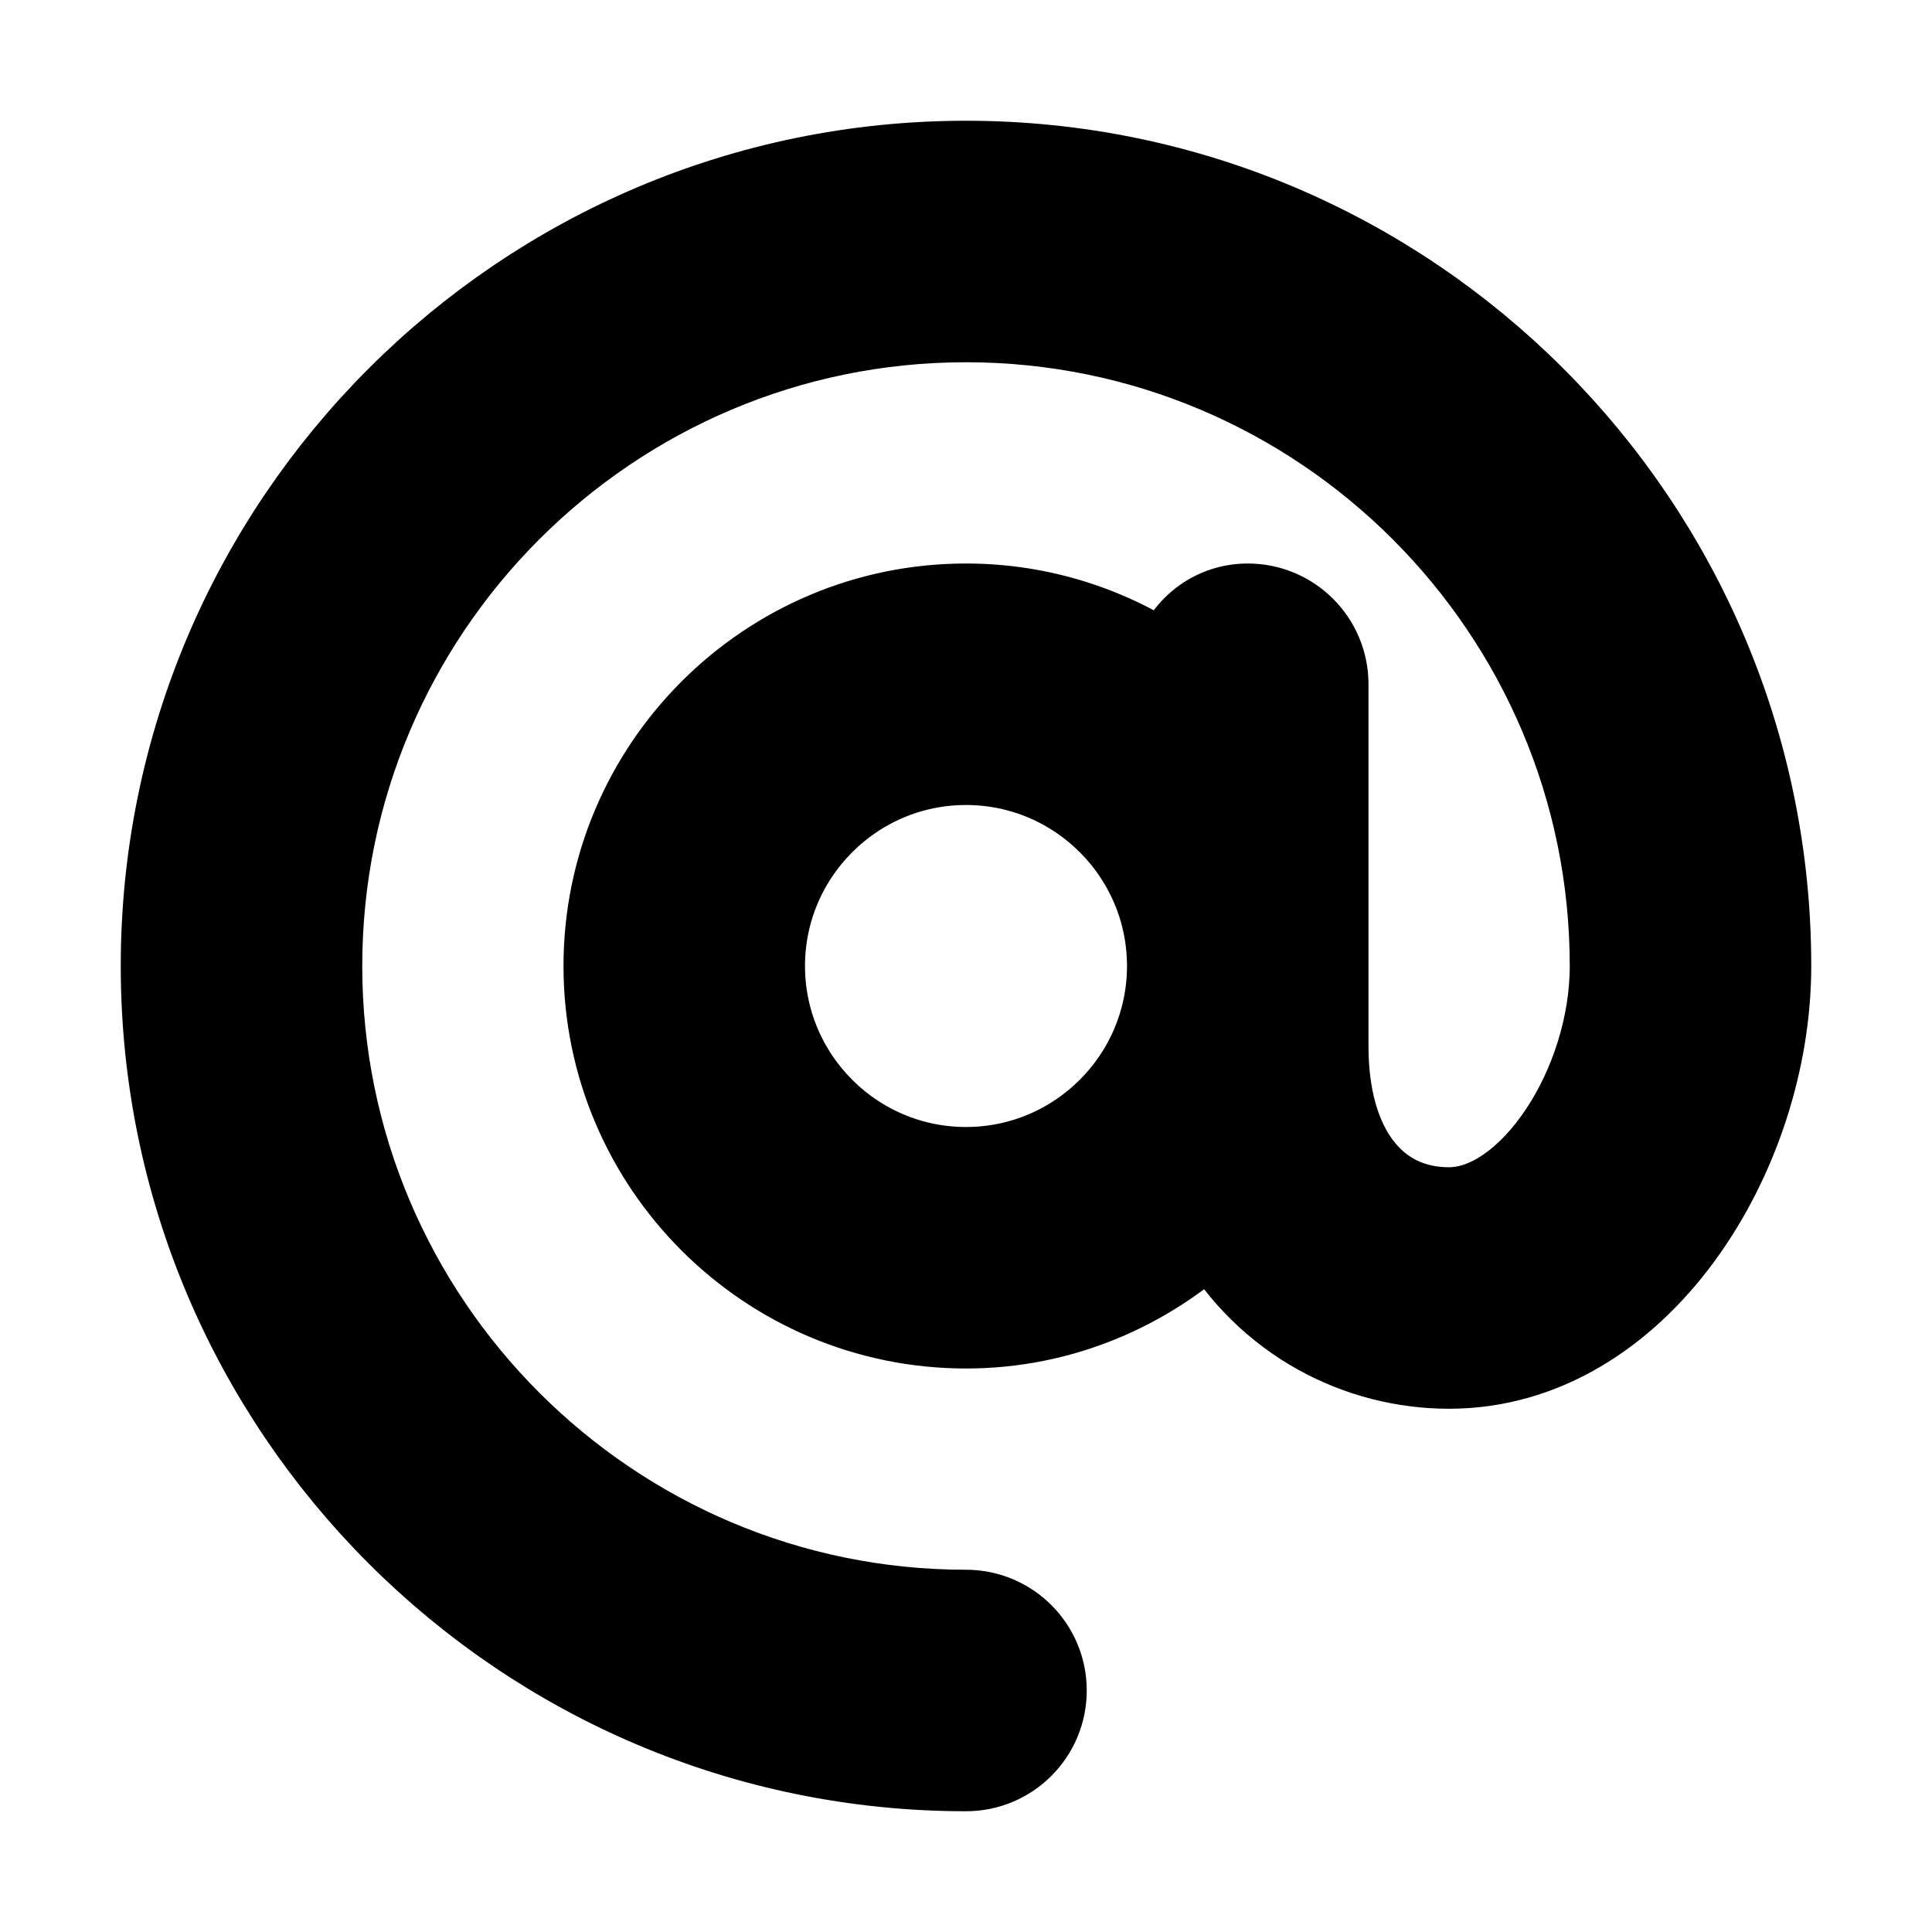 <svg viewBox="0 0 24 24" fill="currentColor" stroke="currentColor" xmlns="http://www.w3.org/2000/svg">
<path d="M12 2C6.486 2 2 6.486 2 12C2 17.514 6.486 22 12 22C12.553 22 13 21.552 13 21C13 20.448 12.553 20 12 20C7.589 20 4 16.411 4 12C4 7.589 7.589 4 12 4C16.411 4 20 7.589 20 12C20 13.486 18.99 15 18 15C17.075 15 16.5 14.234 16.5 13V8.5C16.5 7.948 16.053 7.5 15.5 7.5C15.021 7.5 14.64 7.843 14.542 8.292C13.818 7.794 12.943 7.5 12 7.5C9.519 7.5 7.5 9.519 7.5 12C7.5 14.481 9.519 16.5 12 16.5C13.186 16.5 14.258 16.03 15.063 15.278C15.729 16.441 16.887 17 18 17C20.357 17 22 14.365 22 12C22 6.486 17.514 2 12 2ZM12 14.5C10.621 14.5 9.5 13.378 9.5 12C9.5 10.622 10.621 9.5 12 9.5C13.379 9.5 14.5 10.622 14.5 12C14.5 13.378 13.379 14.5 12 14.5Z" />
</svg>
